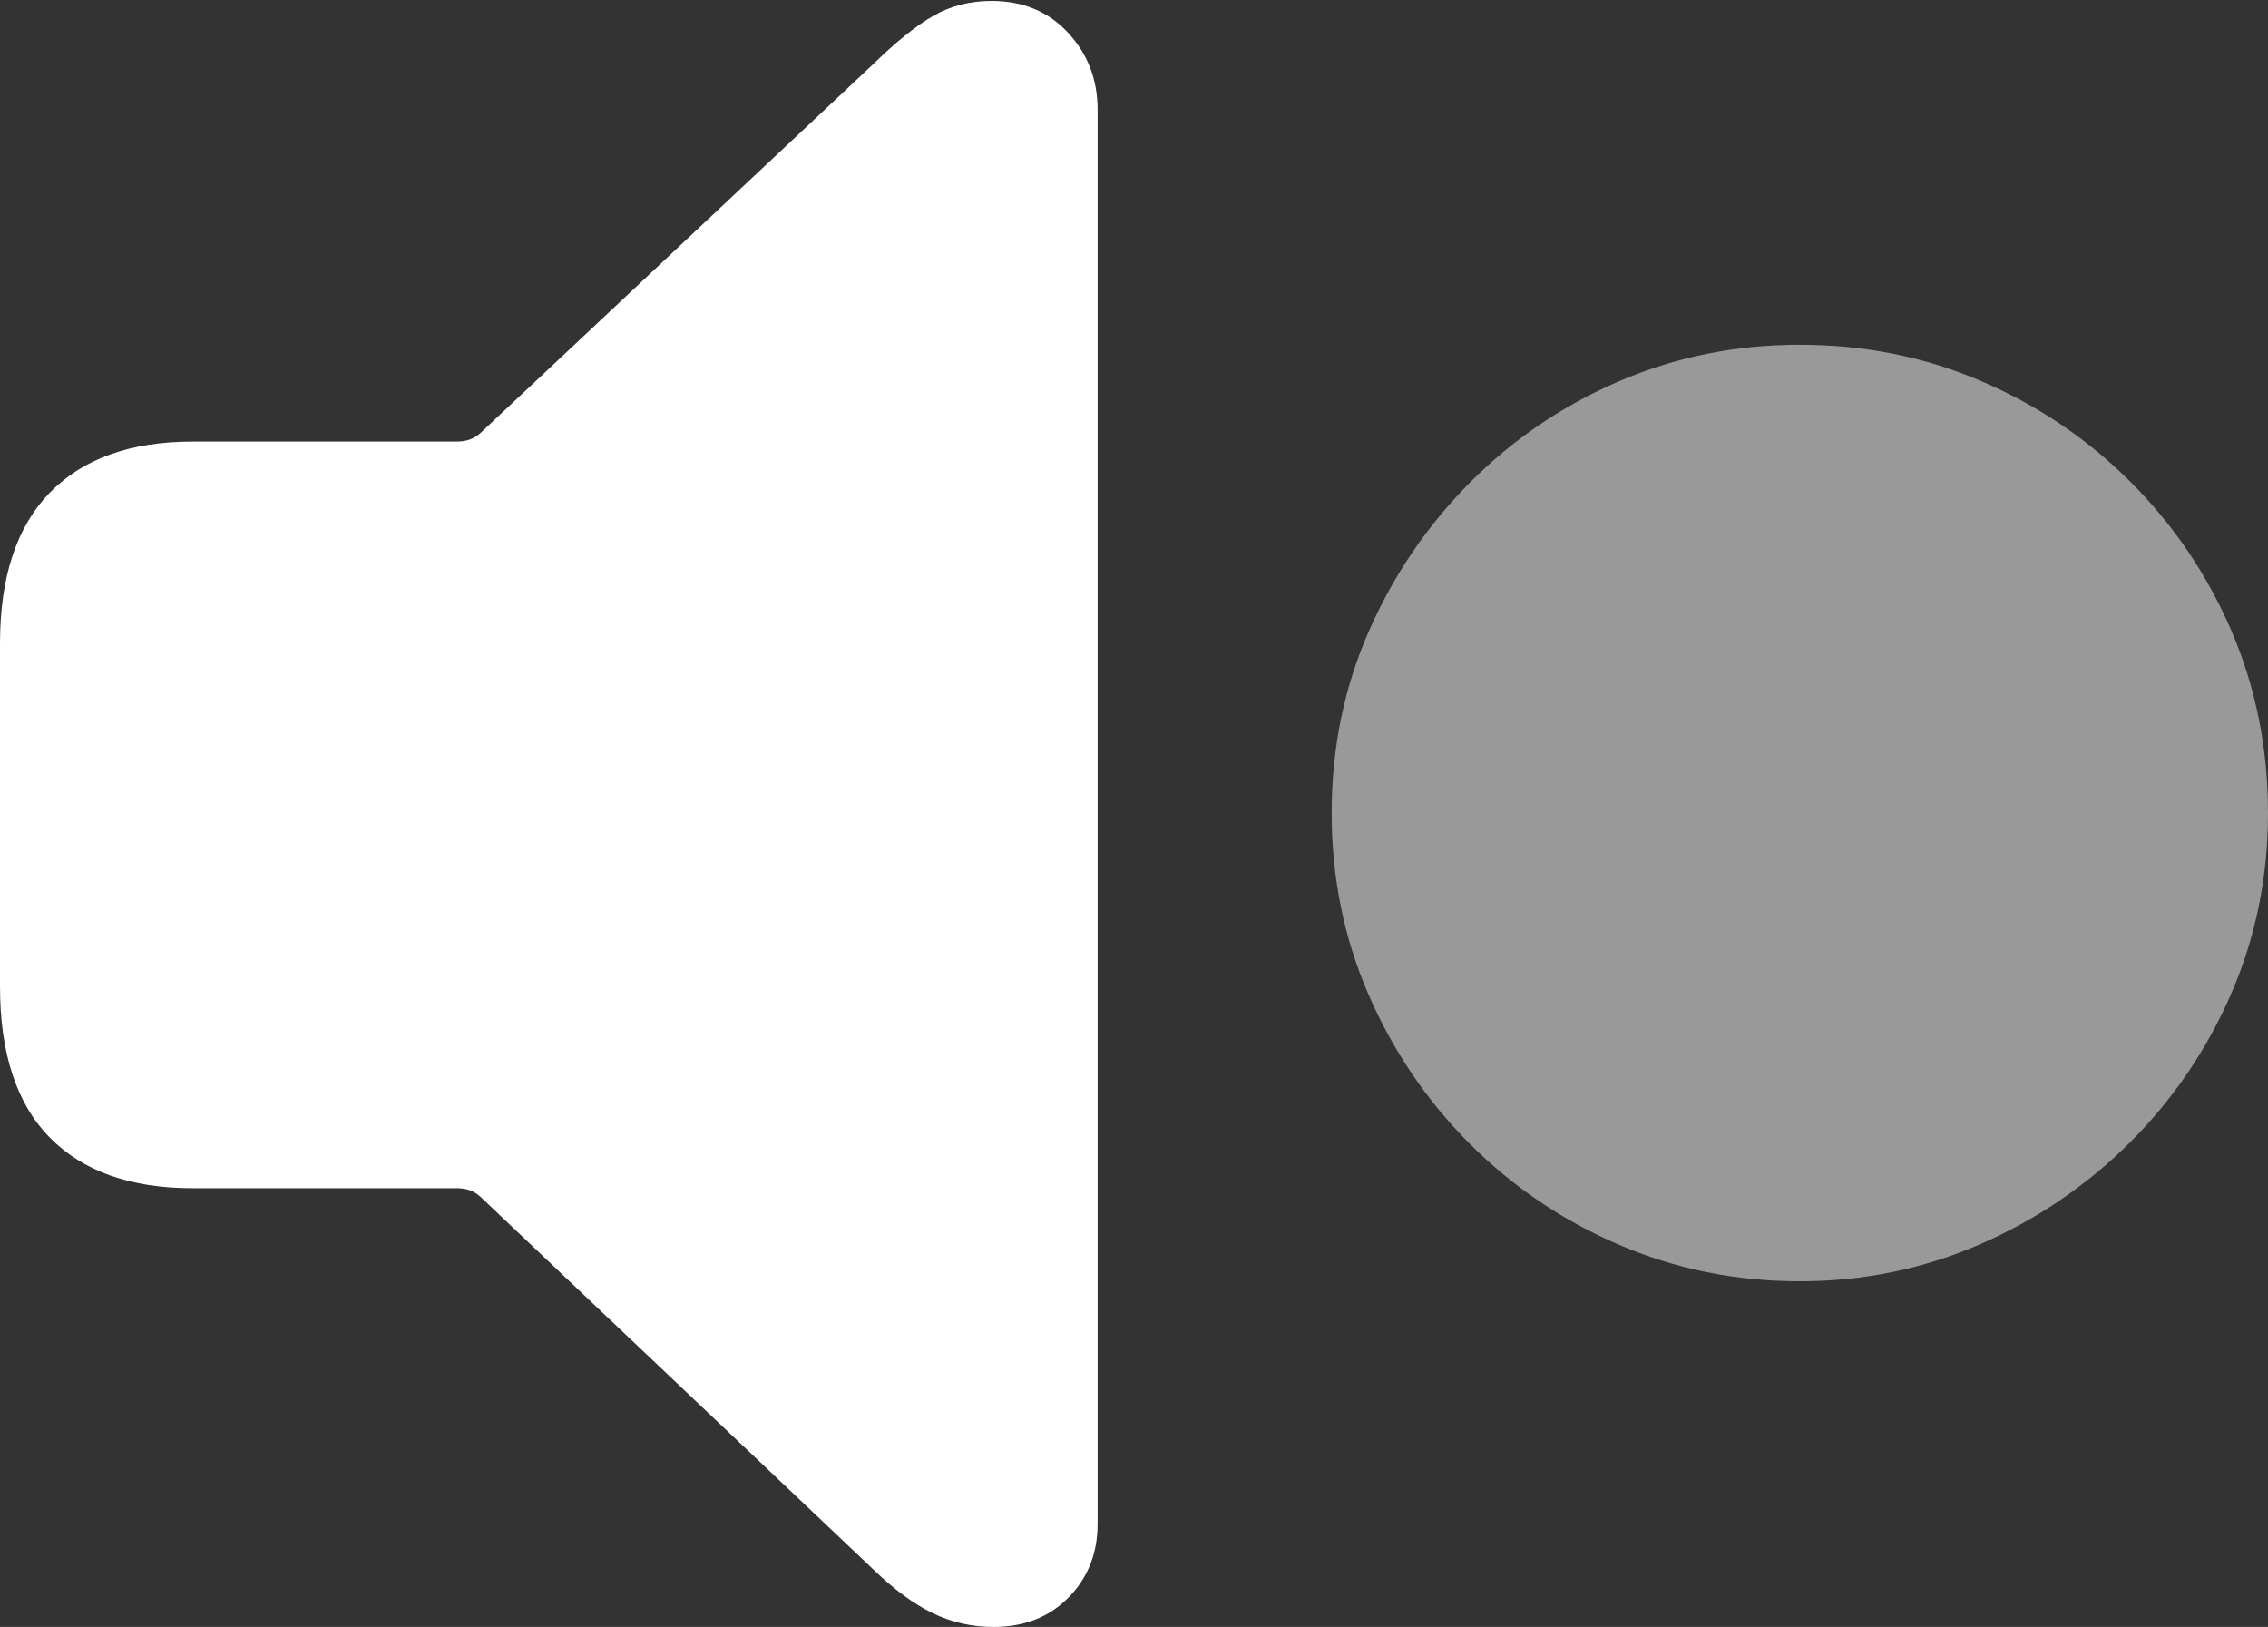 <?xml version="1.0" encoding="UTF-8"?>
<!--Generator: Apple Native CoreSVG 175.5-->
<!DOCTYPE svg
PUBLIC "-//W3C//DTD SVG 1.1//EN"
       "http://www.w3.org/Graphics/SVG/1.1/DTD/svg11.dtd">
<svg version="1.1" xmlns="http://www.w3.org/2000/svg" xmlns:xlink="http://www.w3.org/1999/xlink" width="24.033" height="17.236">
 <rect width="100%" height="100%" fill="#333333" stroke="none"/>
 <g>
  <rect height="17.236" opacity="0" width="24.033" x="0" y="0"/>
  <path d="M10.527 17.236Q11.016 17.236 11.323 16.924Q11.631 16.611 11.631 16.143L11.631 1.162Q11.631 0.684 11.318 0.347Q11.006 0.01 10.508 0.01Q10.166 0.01 9.893 0.166Q9.619 0.322 9.248 0.684L5.088 4.59Q4.99 4.678 4.844 4.678L2.041 4.678Q1.055 4.678 0.527 5.22Q0 5.762 0 6.816L0 10.449Q0 11.514 0.527 12.051Q1.055 12.588 2.041 12.588L4.844 12.588Q4.99 12.588 5.088 12.676L9.248 16.621Q9.58 16.943 9.883 17.09Q10.185 17.236 10.527 17.236Z" fill="#ffffff"/>
  <path d="M19.072 13.574Q20.078 13.574 20.977 13.184Q21.875 12.793 22.564 12.109Q23.252 11.426 23.643 10.527Q24.033 9.629 24.033 8.613Q24.033 7.588 23.648 6.689Q23.262 5.791 22.578 5.107Q21.895 4.424 20.996 4.038Q20.098 3.652 19.072 3.652Q18.057 3.652 17.158 4.038Q16.26 4.424 15.576 5.112Q14.893 5.801 14.502 6.694Q14.111 7.588 14.111 8.613Q14.111 9.639 14.502 10.537Q14.893 11.435 15.576 12.119Q16.26 12.803 17.158 13.188Q18.057 13.574 19.072 13.574Z" fill="rgba(255,255,255,0.5)"/>
  <path d="M19.072 11.777Q18.74 11.777 18.496 11.538Q18.252 11.299 18.252 10.957Q18.252 10.615 18.496 10.371Q18.74 10.127 19.072 10.127Q19.424 10.127 19.663 10.376Q19.902 10.625 19.902 10.957Q19.902 11.299 19.658 11.538Q19.414 11.777 19.072 11.777ZM19.082 9.453Q18.818 9.453 18.657 9.292Q18.496 9.131 18.486 8.887L18.408 6.094Q18.398 5.791 18.584 5.605Q18.77 5.42 19.082 5.42Q19.385 5.42 19.57 5.605Q19.756 5.791 19.746 6.094L19.668 8.887Q19.658 9.131 19.497 9.292Q19.336 9.453 19.082 9.453Z" fill="none"/>
 </g>
</svg>
